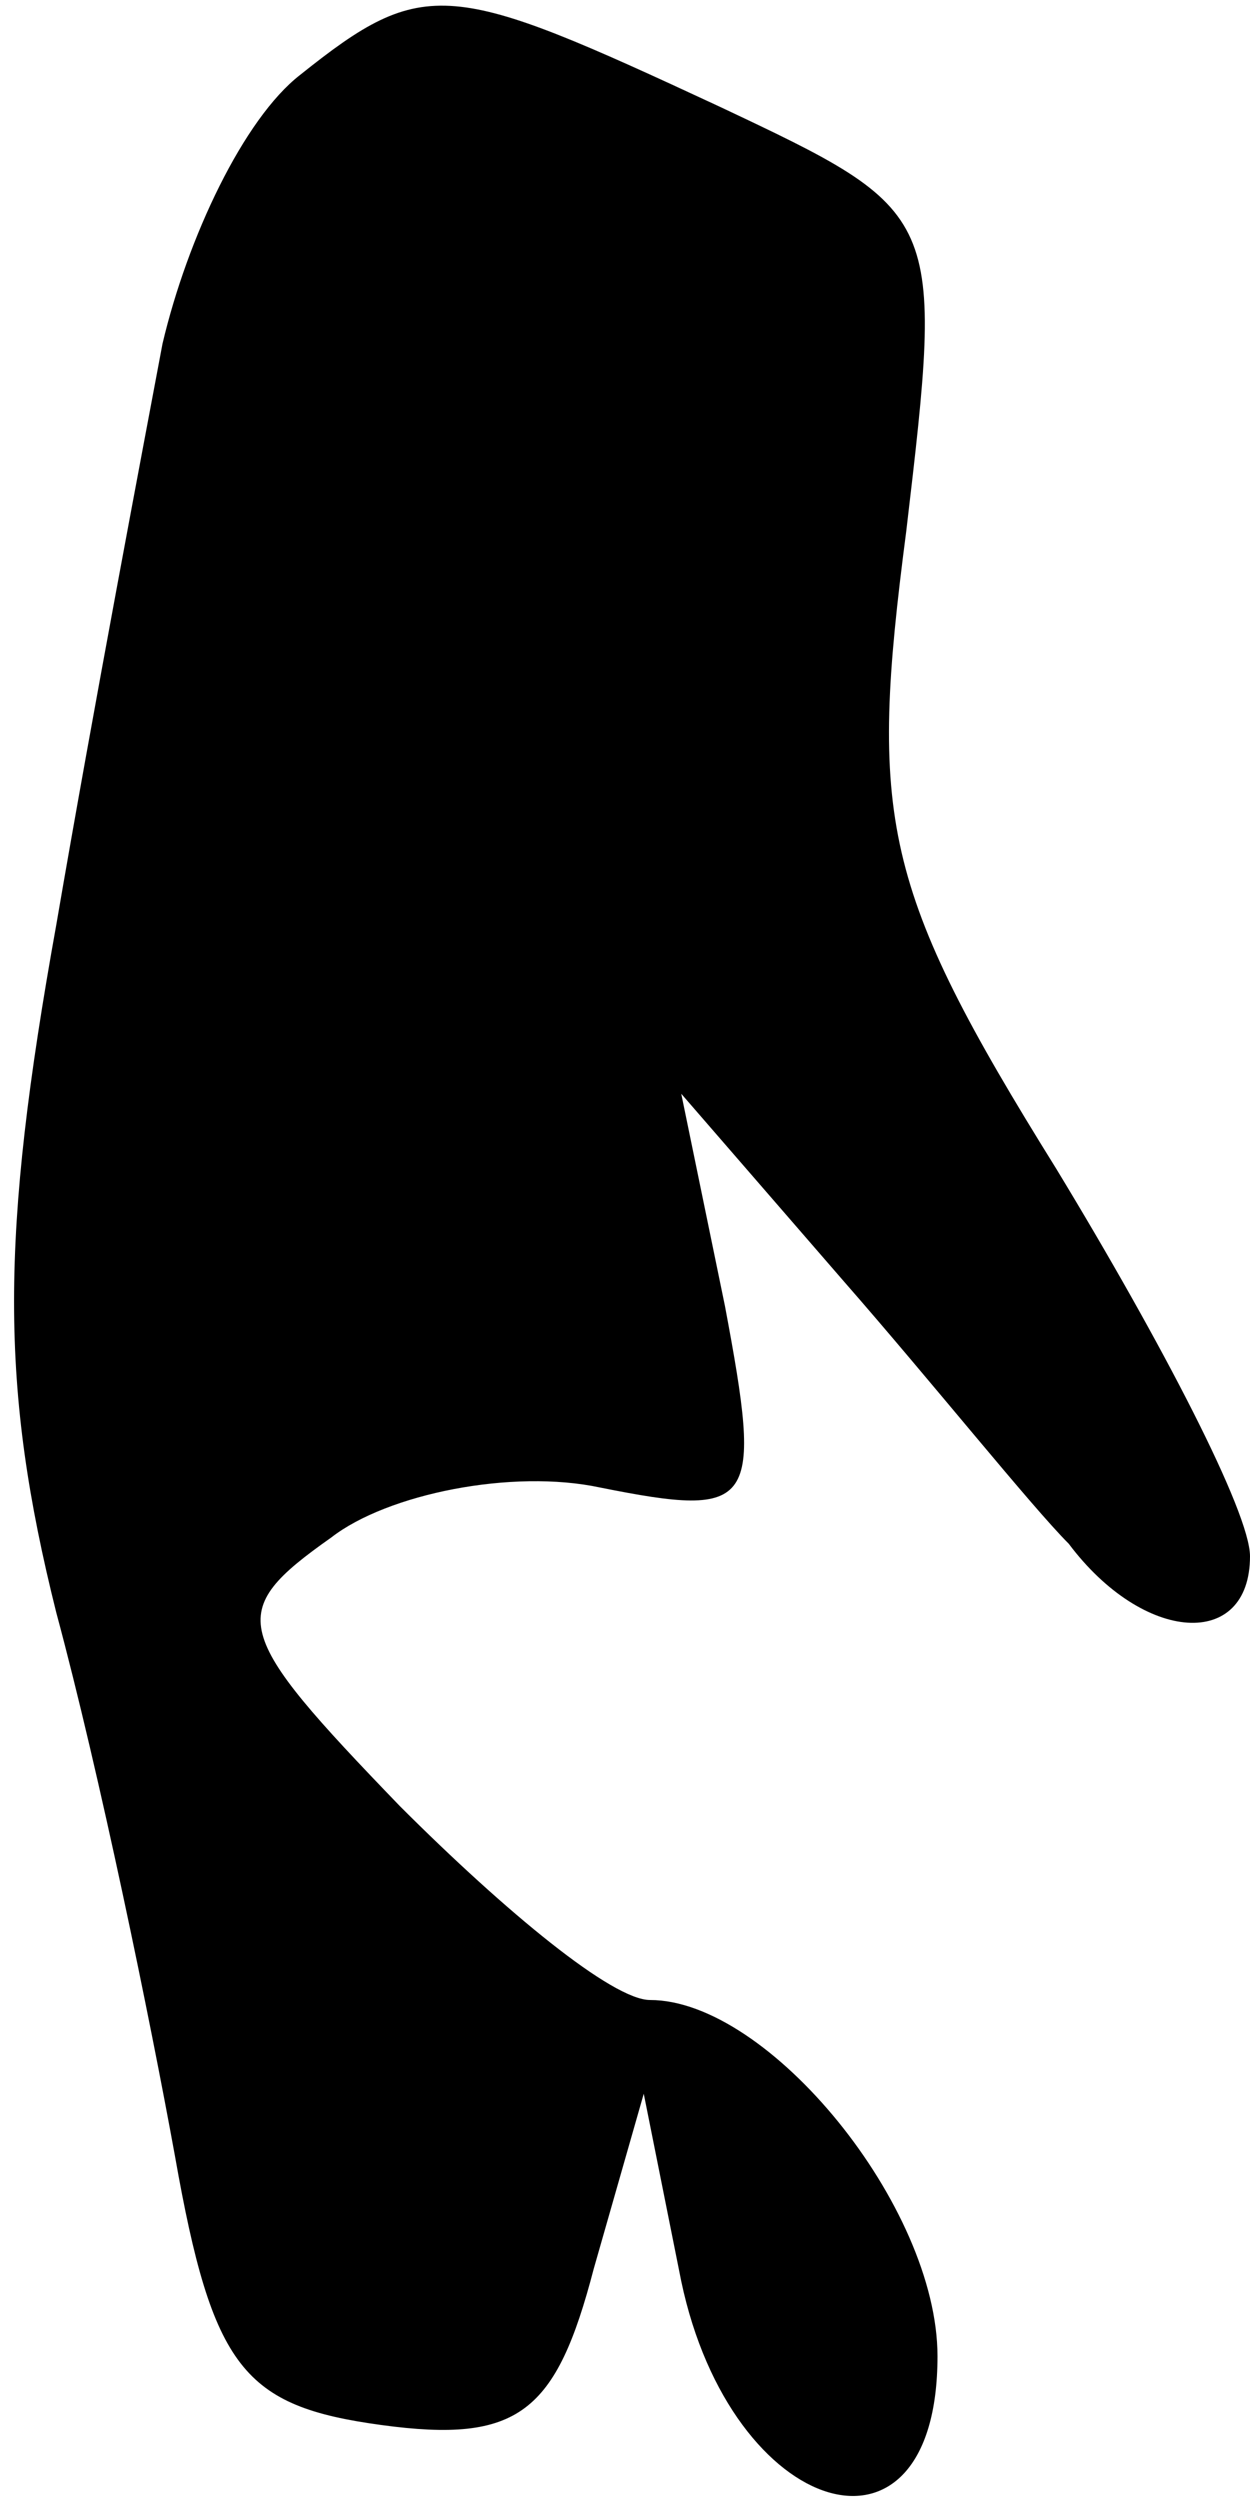<?xml version="1.0" standalone="no"?>
<!DOCTYPE svg PUBLIC "-//W3C//DTD SVG 20010904//EN"
 "http://www.w3.org/TR/2001/REC-SVG-20010904/DTD/svg10.dtd">
<svg version="1.0" xmlns="http://www.w3.org/2000/svg"
 width="20pt" height="40pt" viewBox="0 0 20 40"
 preserveAspectRatio="xMidYMid meet">
<g transform="translate(0,40) scale(0.1,-0.1)"
fill="#000000" stroke="none">
<path fill="#000000" stroke="none" d="M48 388 c-9 -7 -18 -26 -22 -43 -3 -16
-11 -58 -17 -93 -9 -50 -9 -74 0 -110 7 -26 15 -65 19 -87 6 -34 11 -40 33
-43 22 -3 28 2 34 25 l8 28 6 -30 c8 -38 41 -48 41 -12 0 24 -27 57 -46 57 -6
0 -23 14 -40 31 -27 28 -28 31 -11 43 9 7 29 11 43 8 25 -5 26 -3 20 29 l-7
34 26 -30 c14 -16 30 -36 36 -42 12 -16 29 -17 29 -2 0 7 -14 34 -31 62 -28
45 -30 56 -24 102 6 51 6 51 -30 68 -43 20 -47 21 -67 5z"/>
</g>
</svg>
